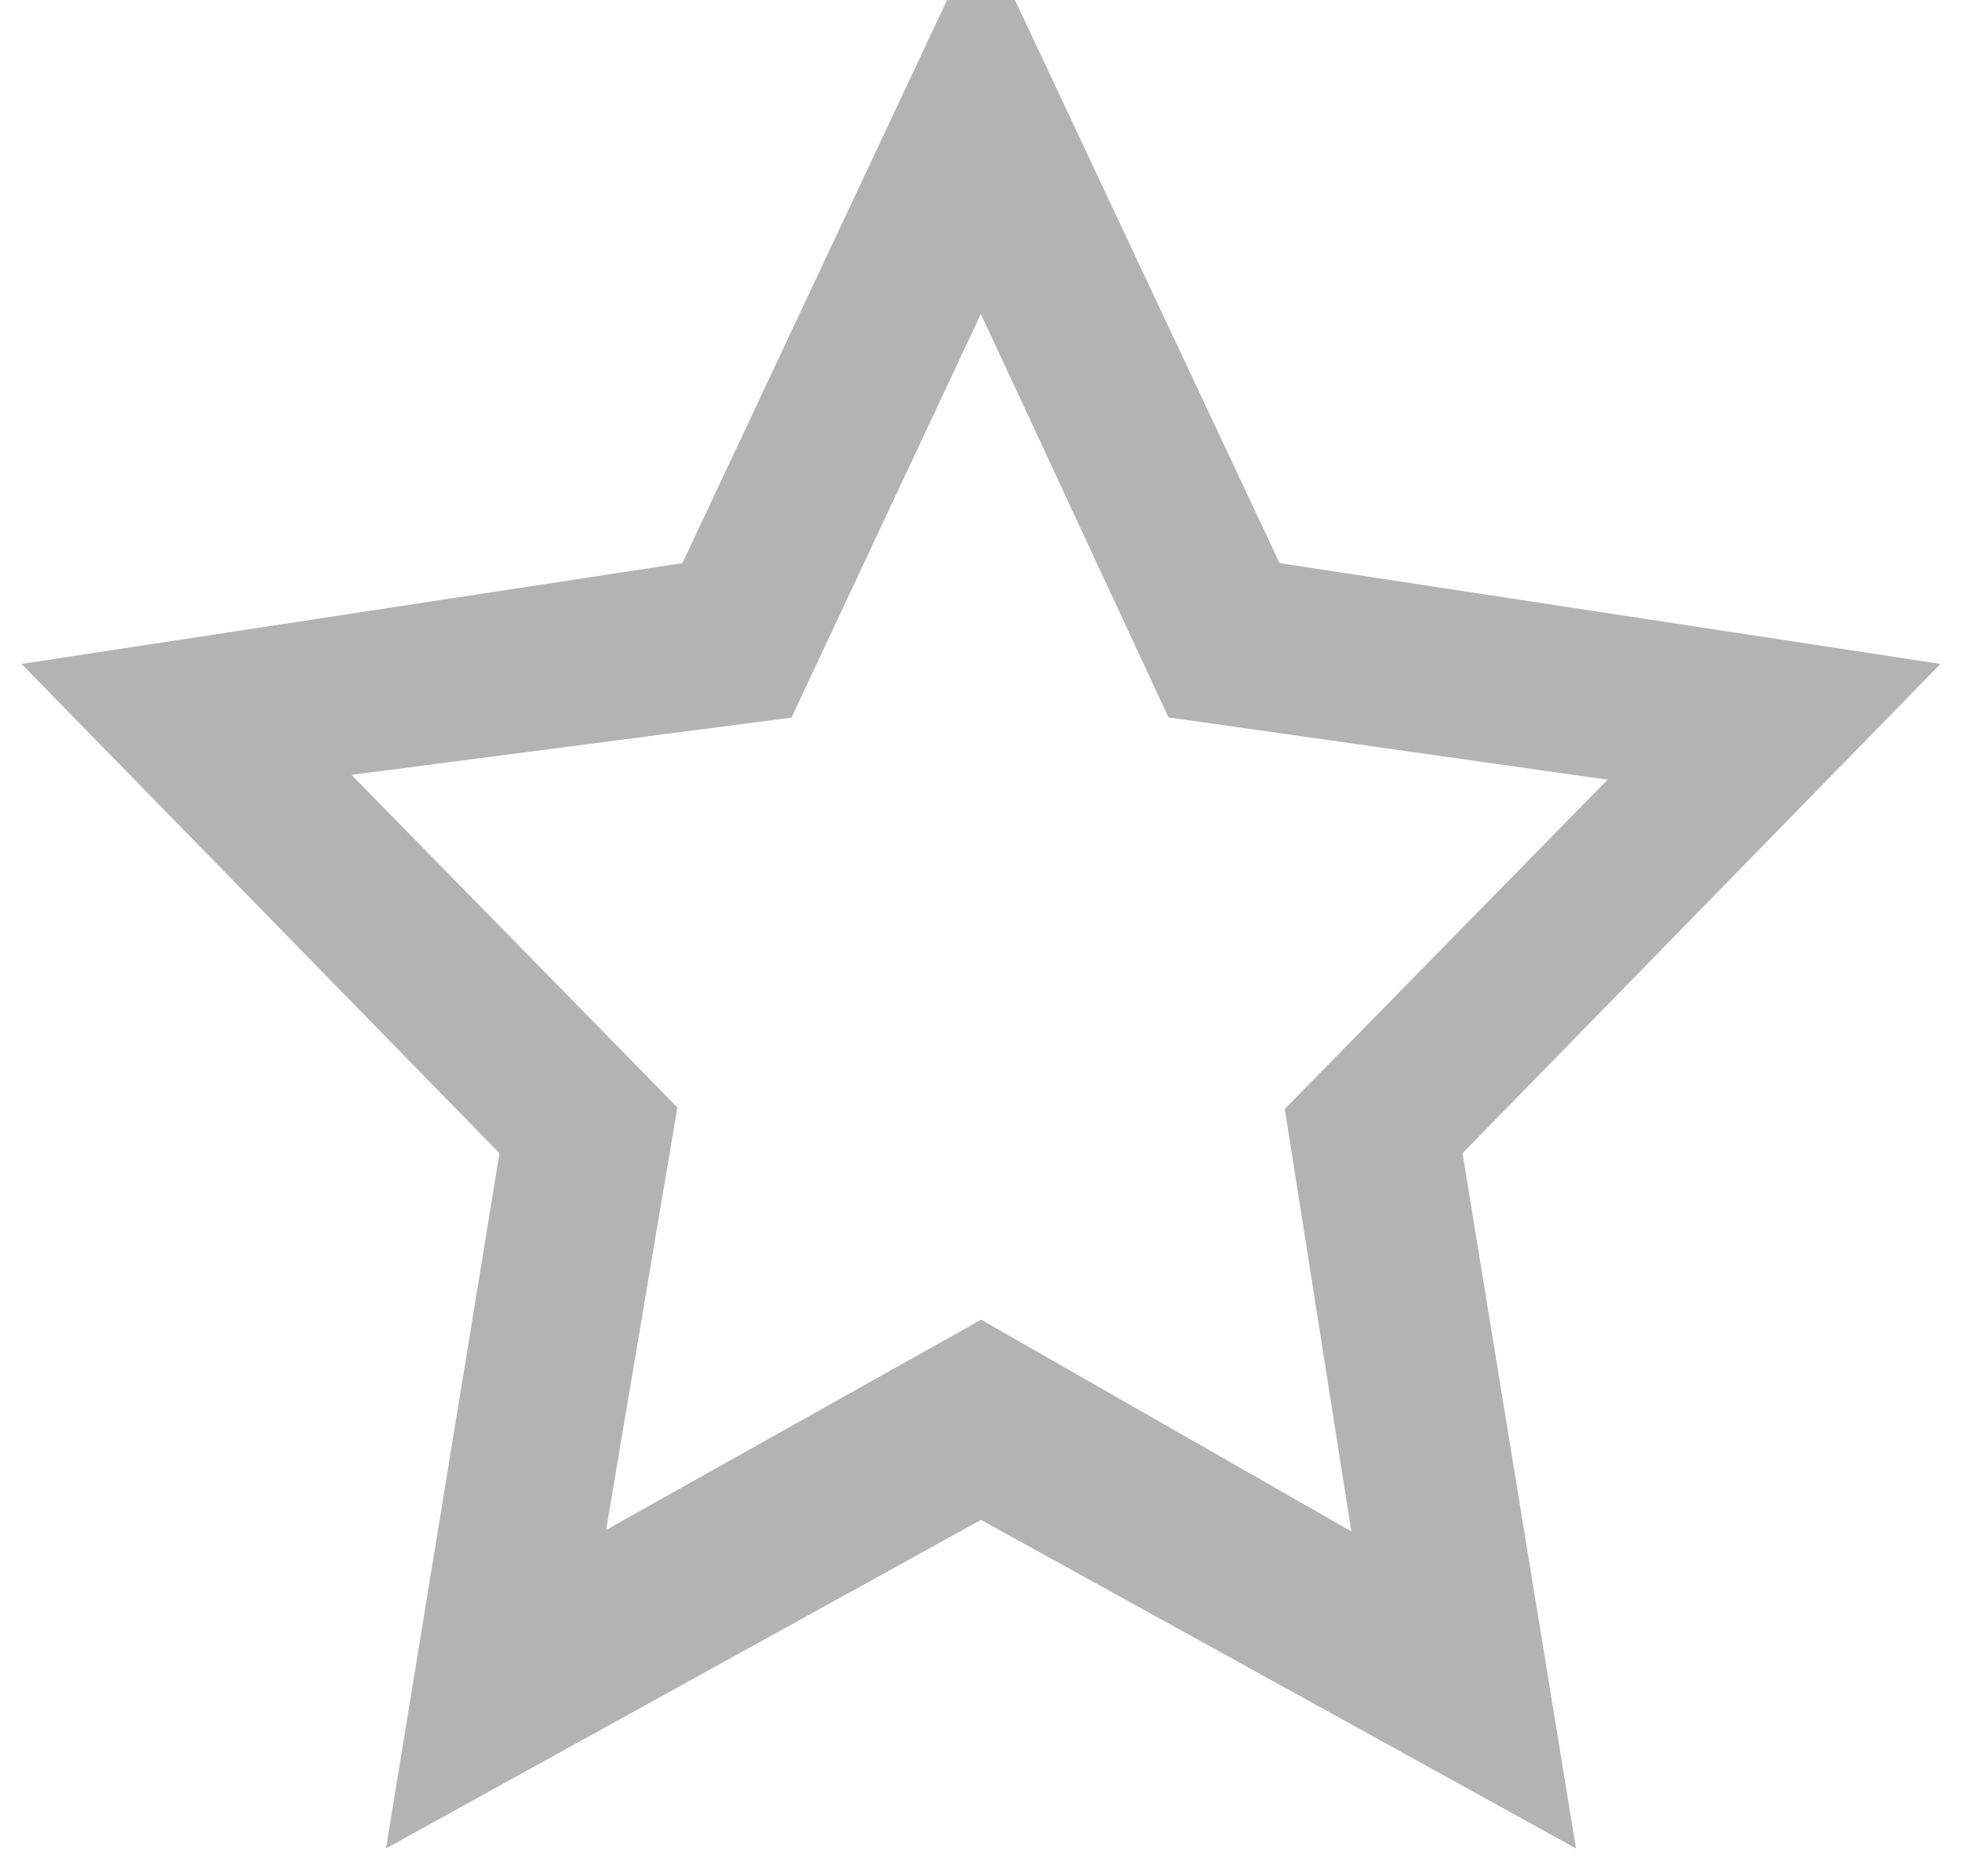 <?xml version="1.0" encoding="UTF-8"?>
<svg width="23px" height="22px" viewBox="0 0 23 22" version="1.1" xmlns="http://www.w3.org/2000/svg" xmlns:xlink="http://www.w3.org/1999/xlink">
    <!-- Generator: Sketch 59.1 (86144) - https://sketch.com -->
    <title>形状</title>
    <desc>Created with Sketch.</desc>
    <g id="页面-1" stroke="none" stroke-width="1" fill="none" fill-rule="evenodd" opacity="0.3">
        <g id="精选备份-13" transform="translate(-17, -1013)" fill="#000000" fill-rule="nonzero" stroke="#000000" stroke-width="0.72">
            <g id="编组-5" transform="translate(0, 998)">
                <g id="收藏" transform="translate(18, 15)">
                    <path d="M15.76,13.401 L17,21 L10.5,17.41 L4,21 L5.24,13.401 L0,8.035 L7.244,6.93 L10.5,0 L13.756,6.93 L21,8.035 L15.76,13.401 Z M12.942,8.083 L10.5,2.83 L8.036,8.083 L2.358,8.822 L6.555,13.106 L5.625,18.621 L10.5,15.888 L15.314,18.642 L14.445,13.126 L18.601,8.886 L12.942,8.083 Z" id="形状"></path>
                </g>
            </g>
        </g>
    </g>
</svg>
